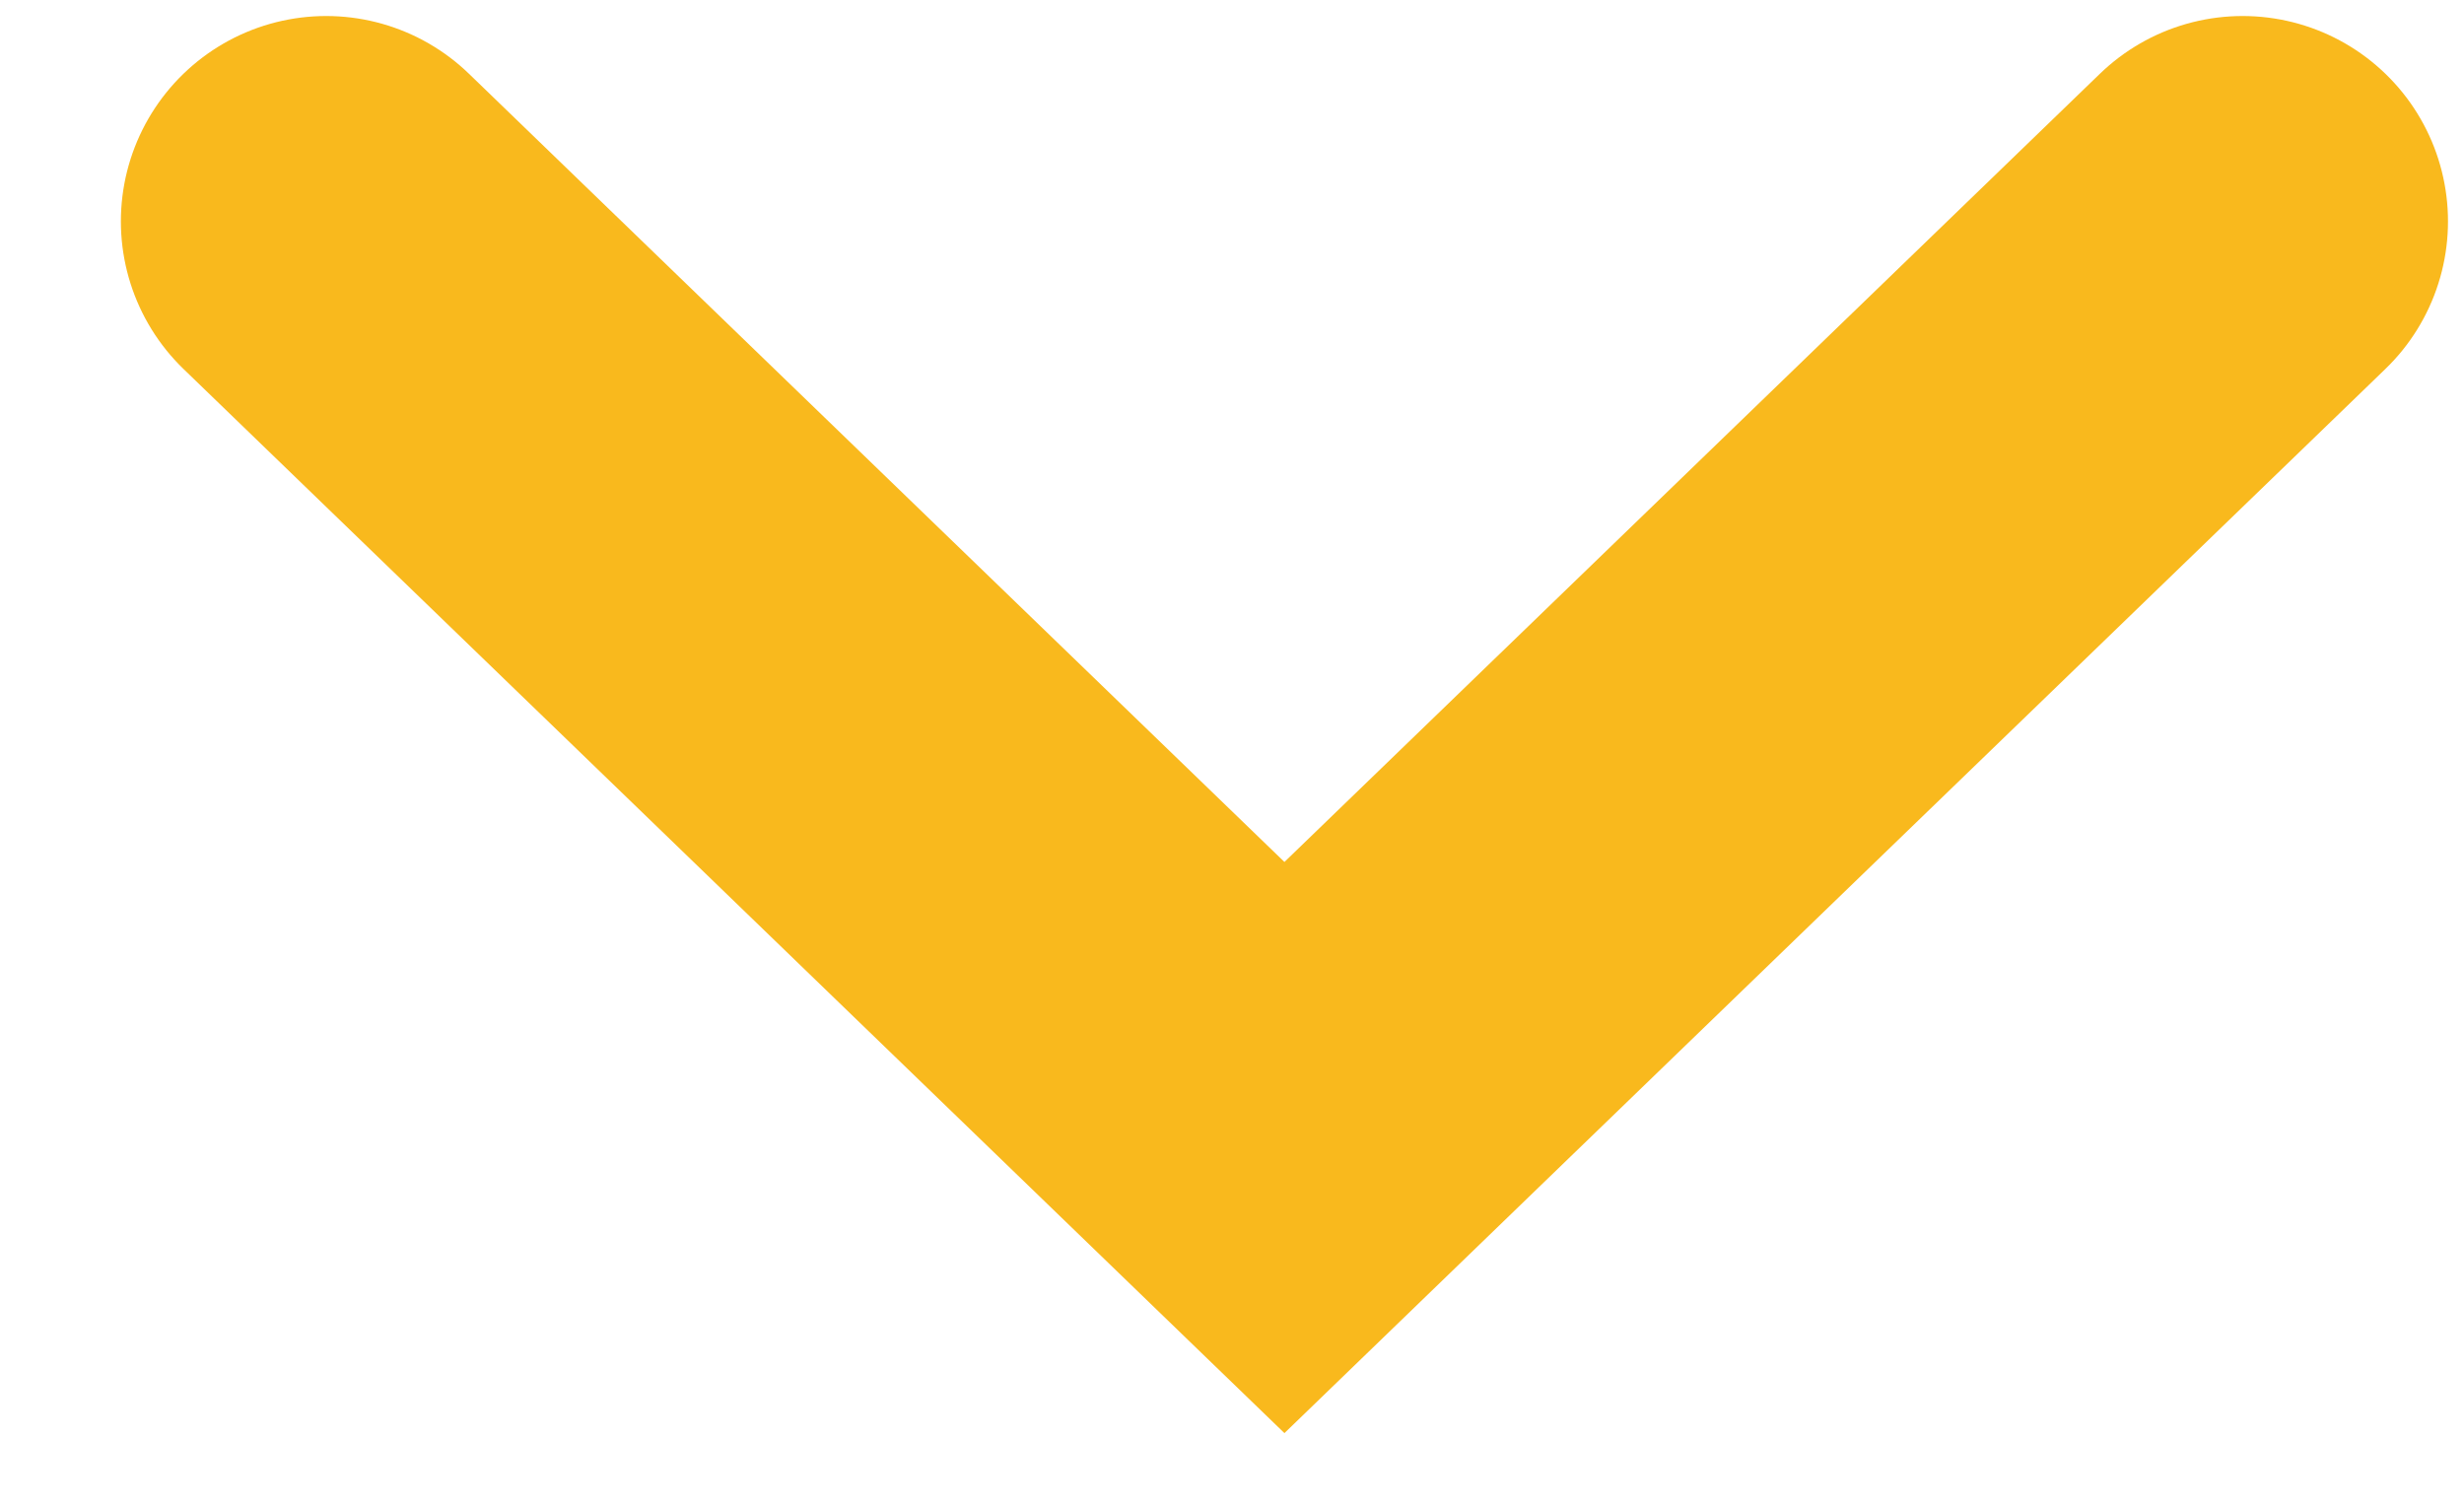 <svg width="18" height="11" viewBox="0 0 18 11" fill="none" xmlns="http://www.w3.org/2000/svg">
<path d="M2.383 1.617L9.383 8.383L16.383 1.617" stroke="#F9B91D" stroke-width="3" stroke-linecap="round"/>
</svg>
